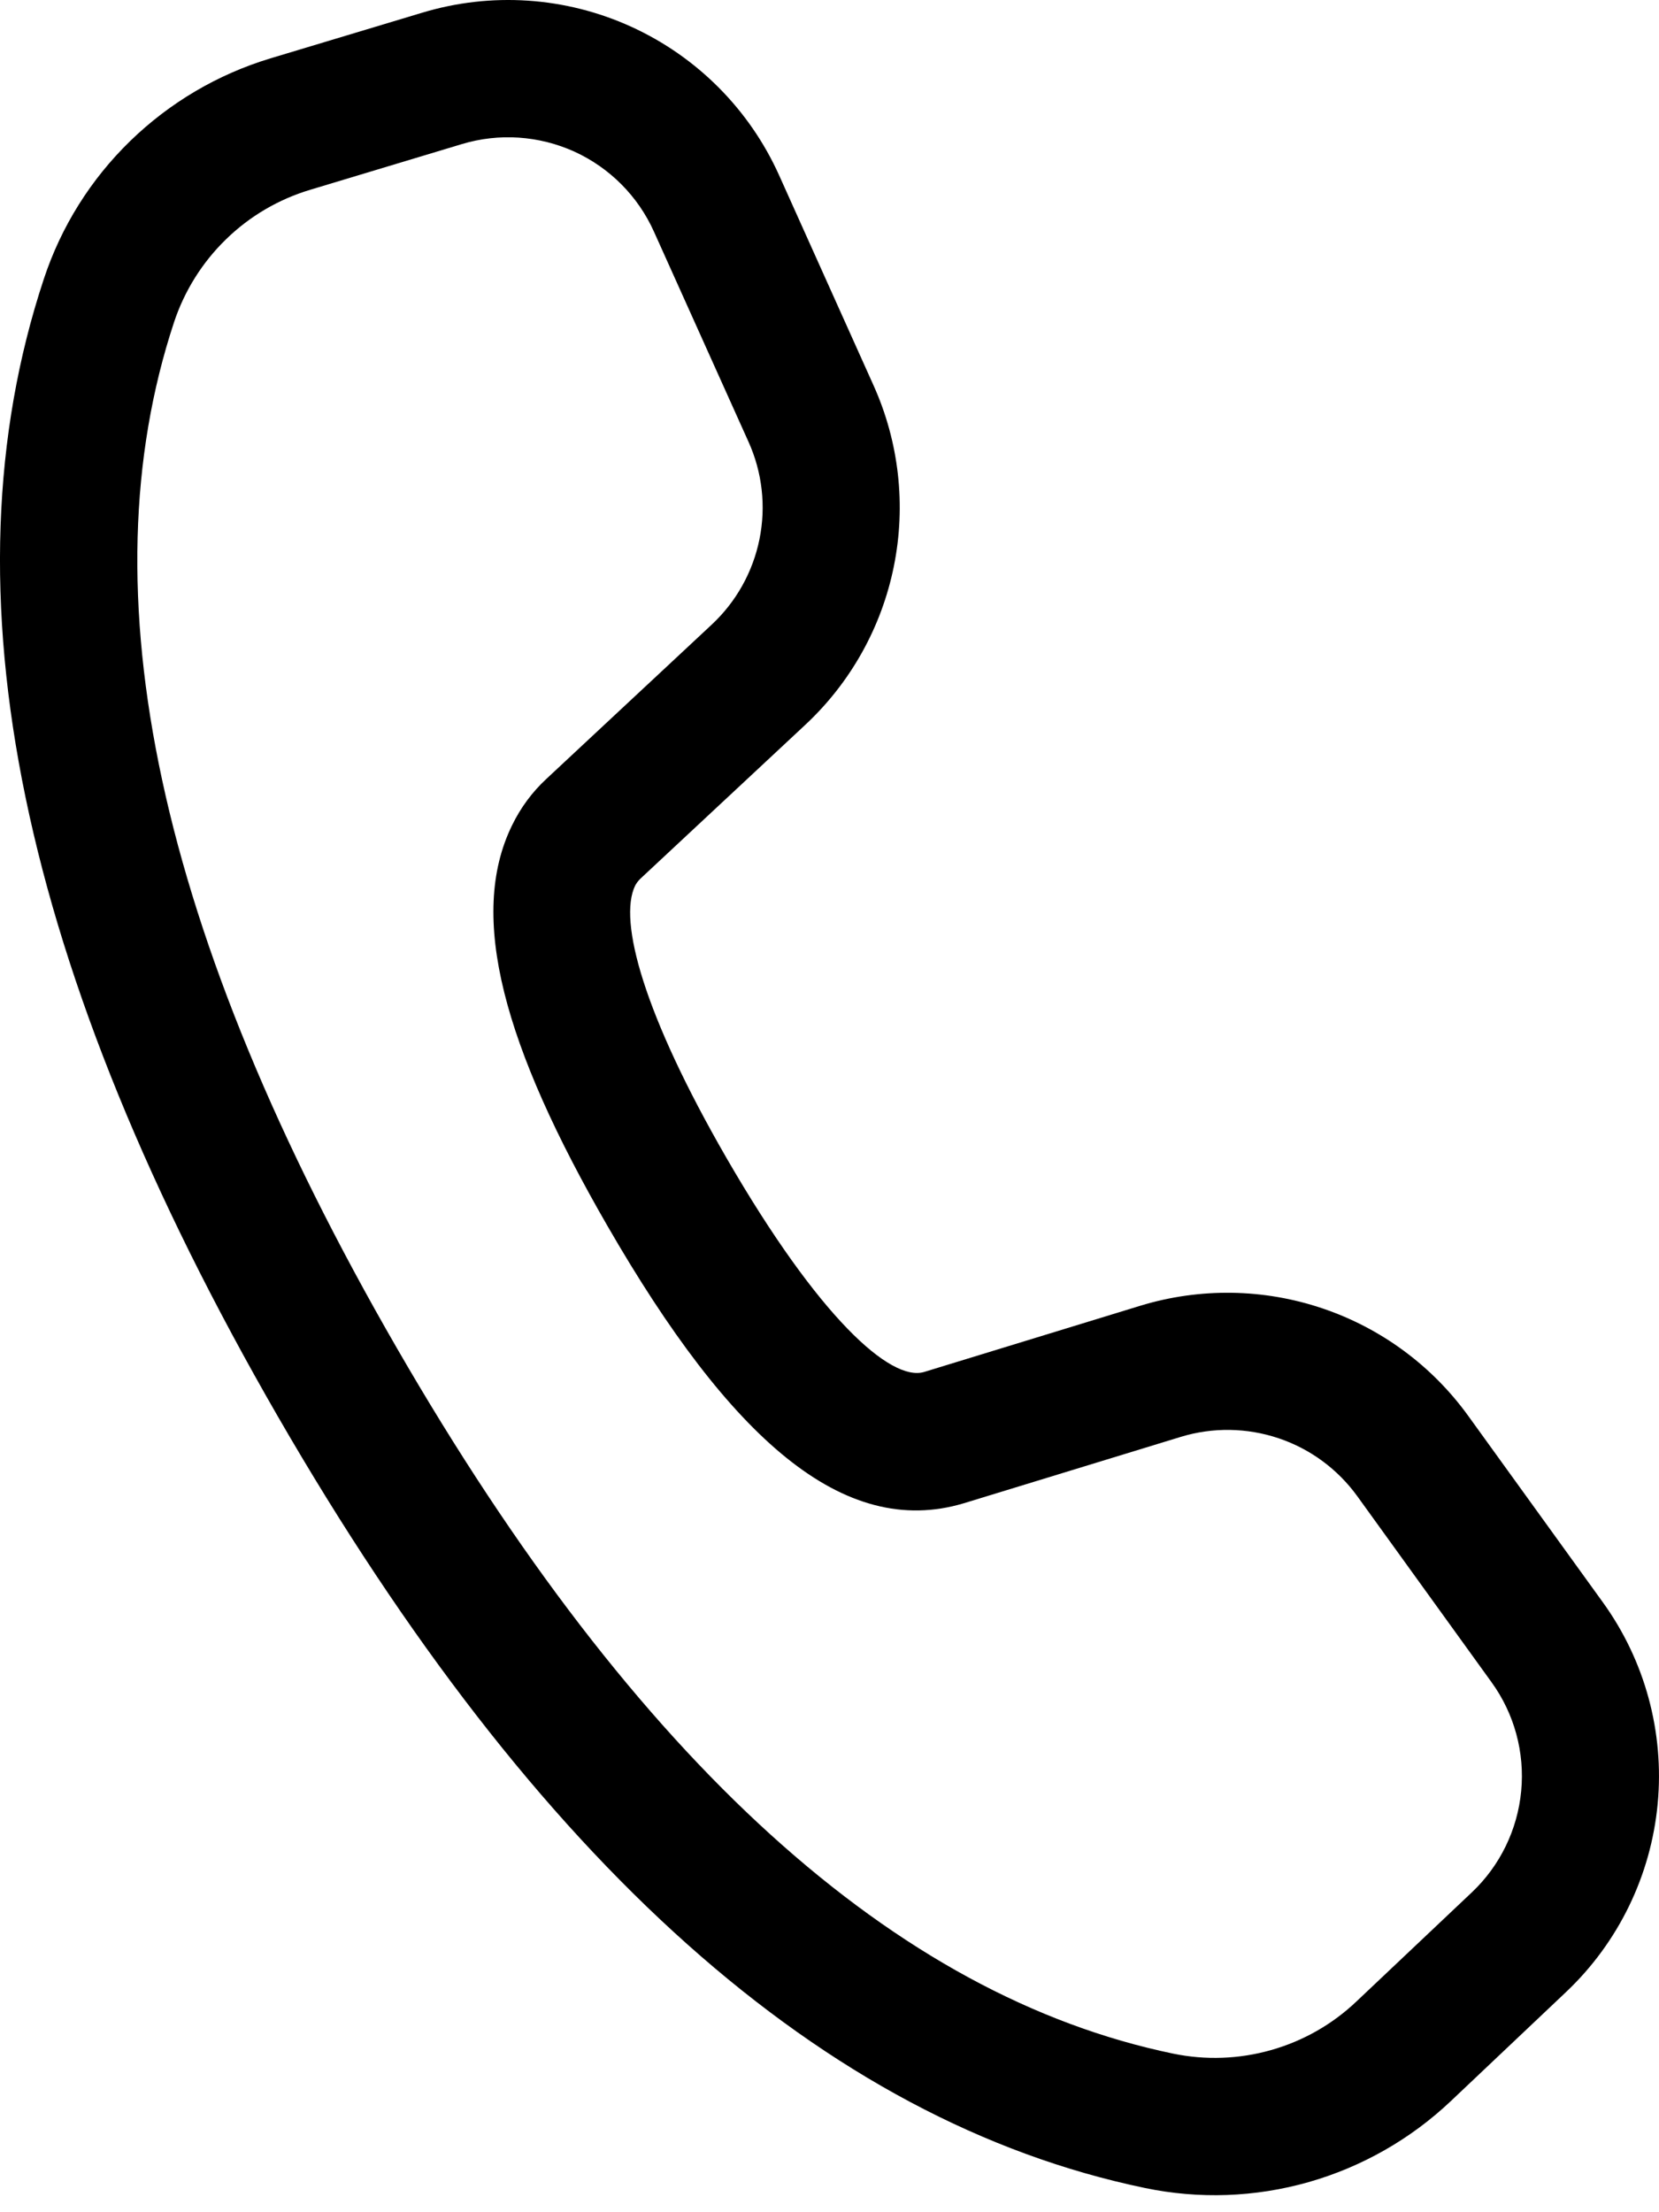 <svg width="15" height="20" viewBox="0 0 15 20" fill="none" xmlns="http://www.w3.org/2000/svg">
<path d="M2.444 0.528L3.817 0.115C4.442 -0.074 5.114 -0.029 5.708 0.242C6.302 0.513 6.777 0.99 7.045 1.586L7.899 3.486C8.129 3.998 8.193 4.569 8.082 5.119C7.971 5.67 7.691 6.171 7.28 6.554L5.788 7.946C5.77 7.964 5.755 7.984 5.743 8.006C5.587 8.325 5.824 9.178 6.567 10.466C7.406 11.918 8.054 12.492 8.354 12.404L10.313 11.804C10.849 11.641 11.424 11.649 11.955 11.828C12.487 12.007 12.949 12.348 13.277 12.803L14.491 14.484C14.873 15.012 15.049 15.66 14.988 16.308C14.927 16.956 14.633 17.561 14.161 18.008L13.116 18.997C12.753 19.34 12.312 19.591 11.831 19.728C11.349 19.865 10.842 19.883 10.352 19.781C7.444 19.176 4.838 16.834 2.513 12.807C0.187 8.777 -0.539 5.345 0.396 2.523C0.552 2.05 0.82 1.622 1.177 1.275C1.534 0.928 1.968 0.672 2.444 0.528ZM2.804 1.716C2.518 1.802 2.257 1.955 2.043 2.164C1.829 2.372 1.668 2.629 1.574 2.912C0.769 5.344 1.421 8.434 3.588 12.187C5.753 15.937 8.1 18.046 10.606 18.566C10.9 18.627 11.204 18.616 11.493 18.534C11.782 18.452 12.046 18.302 12.264 18.095L13.308 17.108C13.563 16.867 13.721 16.541 13.754 16.192C13.787 15.843 13.692 15.494 13.487 15.21L12.273 13.528C12.096 13.283 11.847 13.099 11.561 13.003C11.275 12.907 10.966 12.902 10.677 12.99L8.713 13.591C7.626 13.915 6.604 13.009 5.494 11.086C4.554 9.458 4.228 8.282 4.63 7.461C4.708 7.301 4.812 7.16 4.943 7.039L6.435 5.647C6.656 5.441 6.807 5.171 6.867 4.874C6.927 4.578 6.892 4.27 6.768 3.995L5.913 2.095C5.769 1.774 5.513 1.517 5.194 1.371C4.874 1.226 4.512 1.201 4.175 1.303L2.804 1.716Z" fill="black"/>
</svg>
